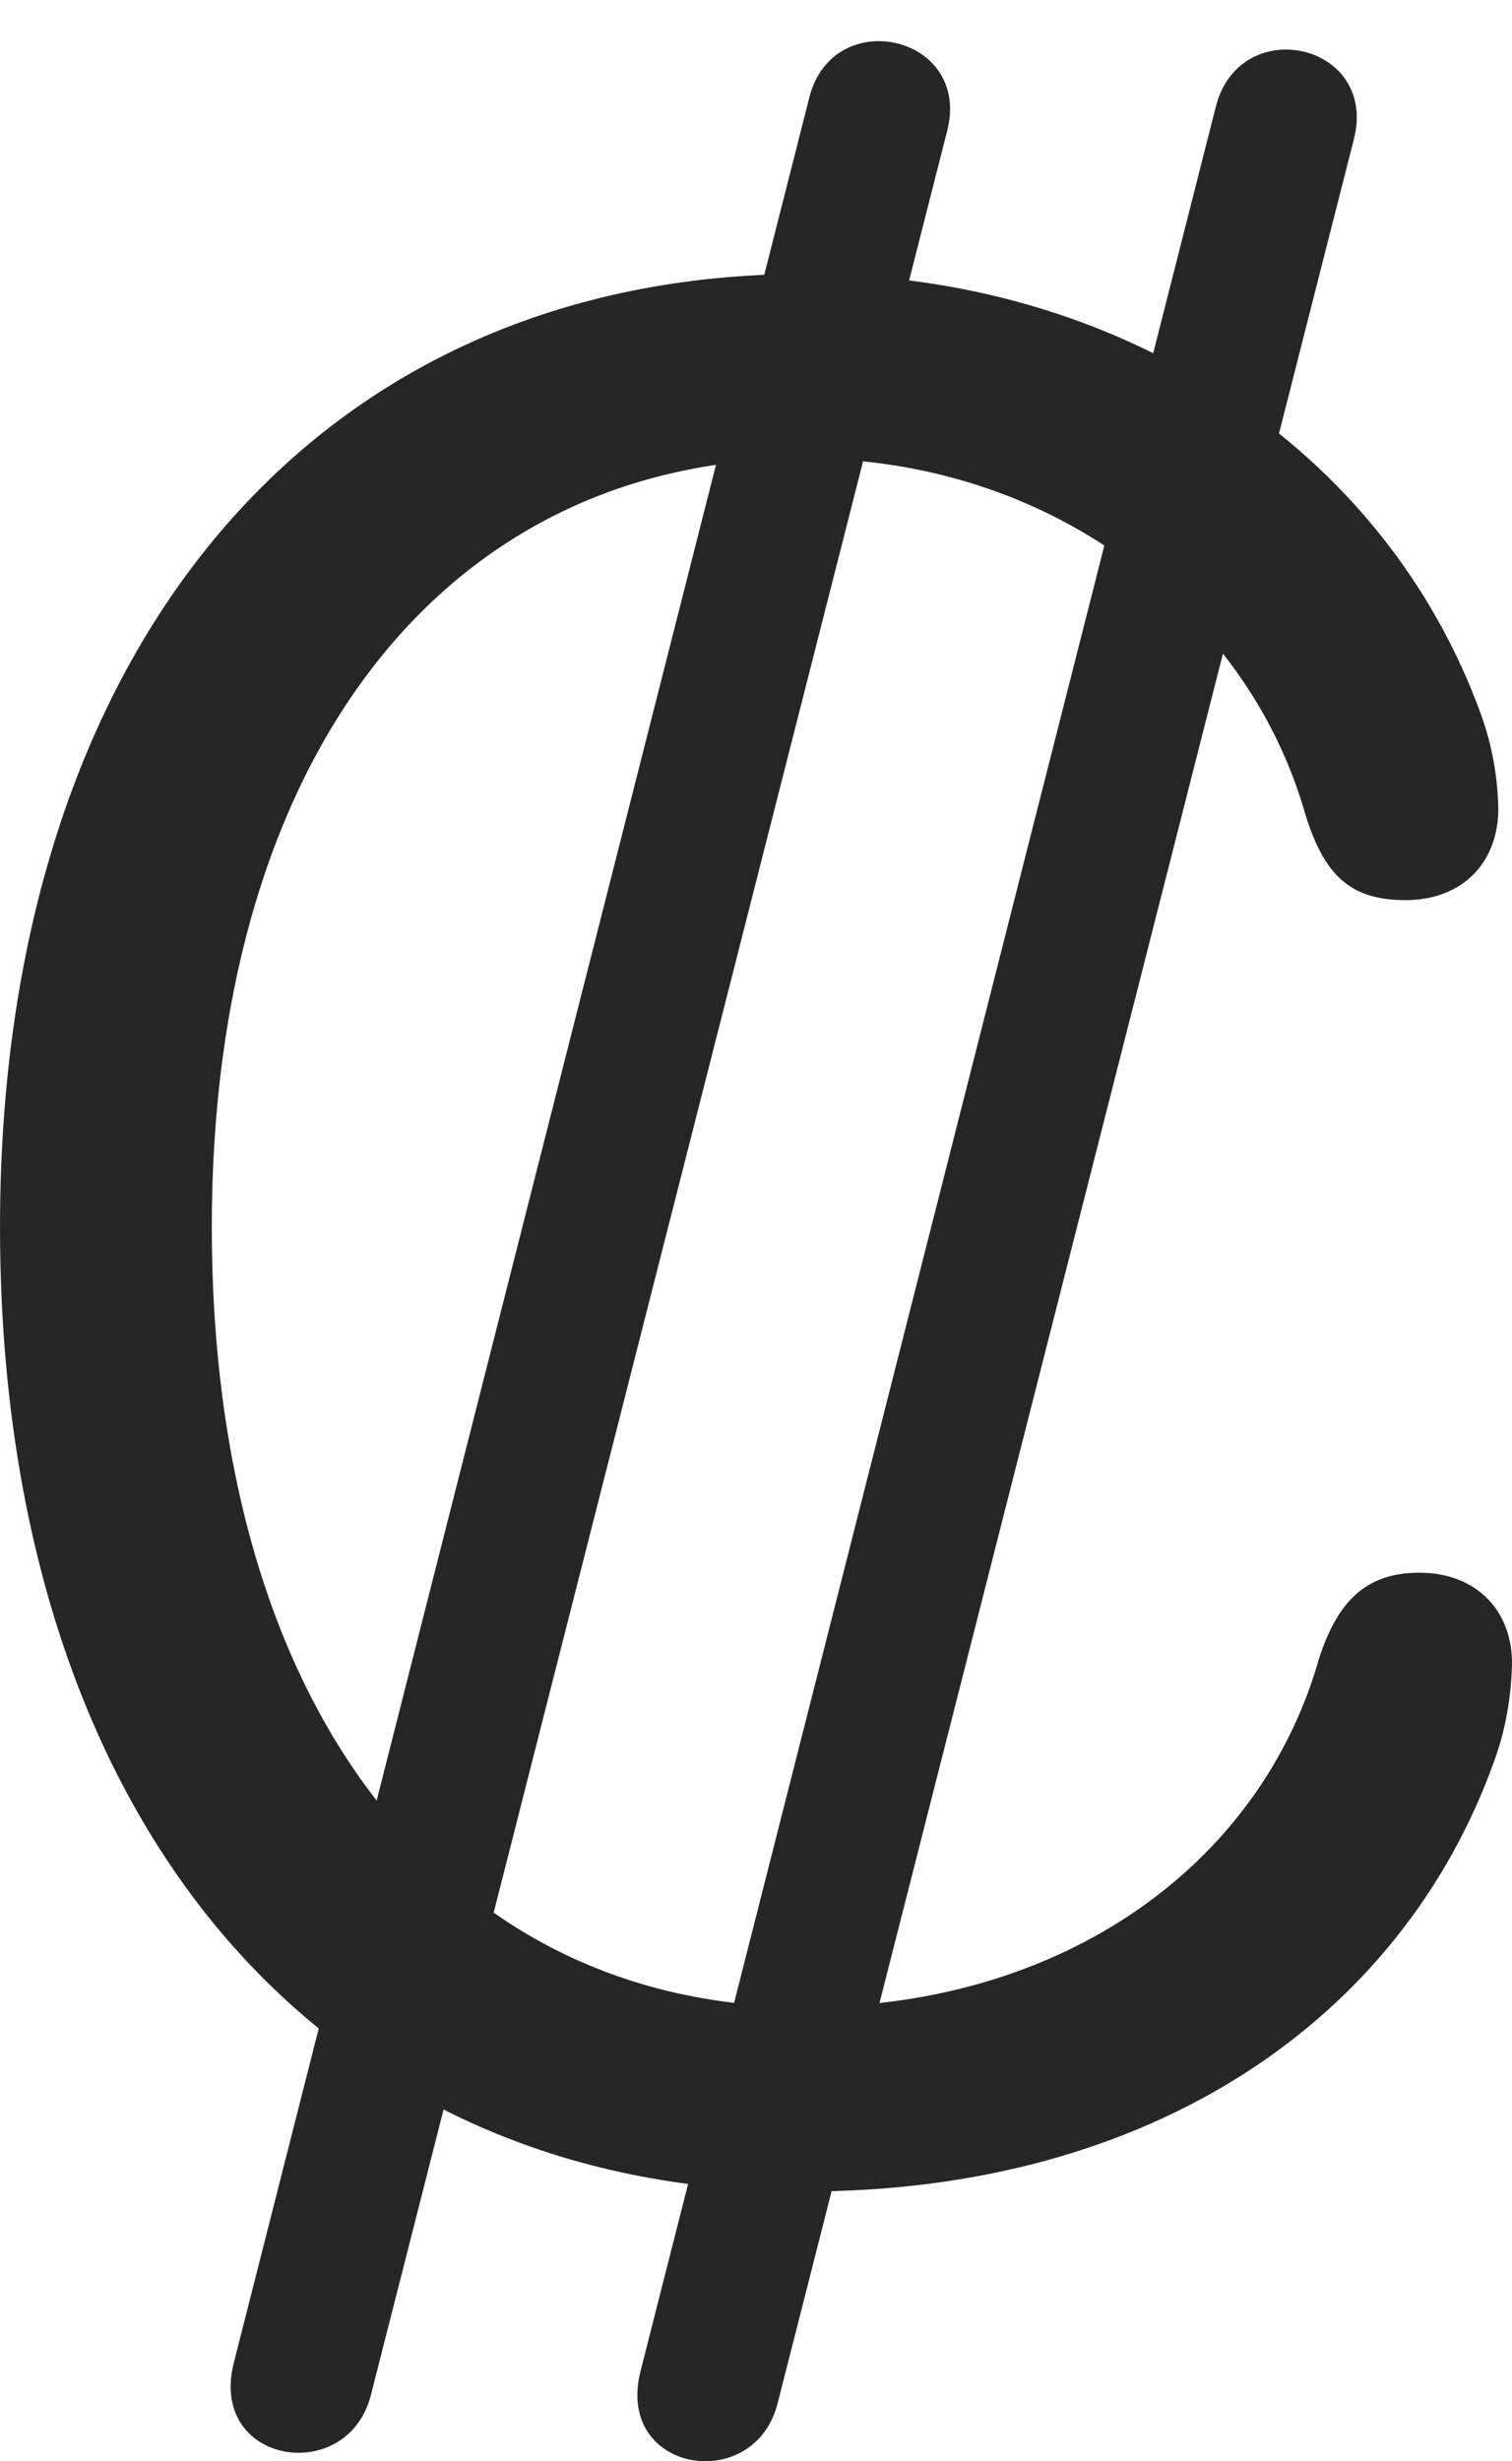 <?xml version="1.0" encoding="UTF-8"?>
<!--Generator: Apple Native CoreSVG 232.5-->
<!DOCTYPE svg
PUBLIC "-//W3C//DTD SVG 1.1//EN"
       "http://www.w3.org/Graphics/SVG/1.1/DTD/svg11.dtd">
<svg version="1.1" xmlns="http://www.w3.org/2000/svg" xmlns:xlink="http://www.w3.org/1999/xlink" width="70.07" height="114.001">
 <g>
  <rect height="114.001" opacity="0" width="70.07" x="0" y="0"/>
  <path d="M37.306 101.507C53.37 101.507 64.942 93.548 69.239 81.585C69.776 80.12 70.021 78.656 70.069 77.142C70.118 74.603 68.409 72.845 65.772 72.845C63.233 72.845 61.964 74.261 61.134 76.8C58.4 86.468 49.171 92.962 37.355 92.962C20.655 92.962 9.815 79.046 9.815 56.829C9.815 34.954 20.704 21.234 37.306 21.234C48.487 21.234 57.765 28.119 60.499 37.738C61.378 40.57 62.599 41.693 65.138 41.693C67.775 41.693 69.483 39.935 69.435 37.347C69.386 35.882 69.142 34.515 68.653 33.148C64.21 20.794 51.954 12.689 37.306 12.689C14.796 12.689 0.001 29.828 0.001 56.829C0.001 84.173 14.698 101.507 37.306 101.507ZM29.689 109.808C28.468 114.544 34.962 115.57 36.036 111.322L62.745 6.439C63.868 1.995 57.472 0.579 56.349 4.925ZM10.841 109.417C9.62 114.154 16.114 115.179 17.189 110.931L43.898 6.048C45.021 1.605 38.575 0.189 37.501 4.535Z" fill="#000000" fill-opacity="0.85"/>
 </g>
</svg>
